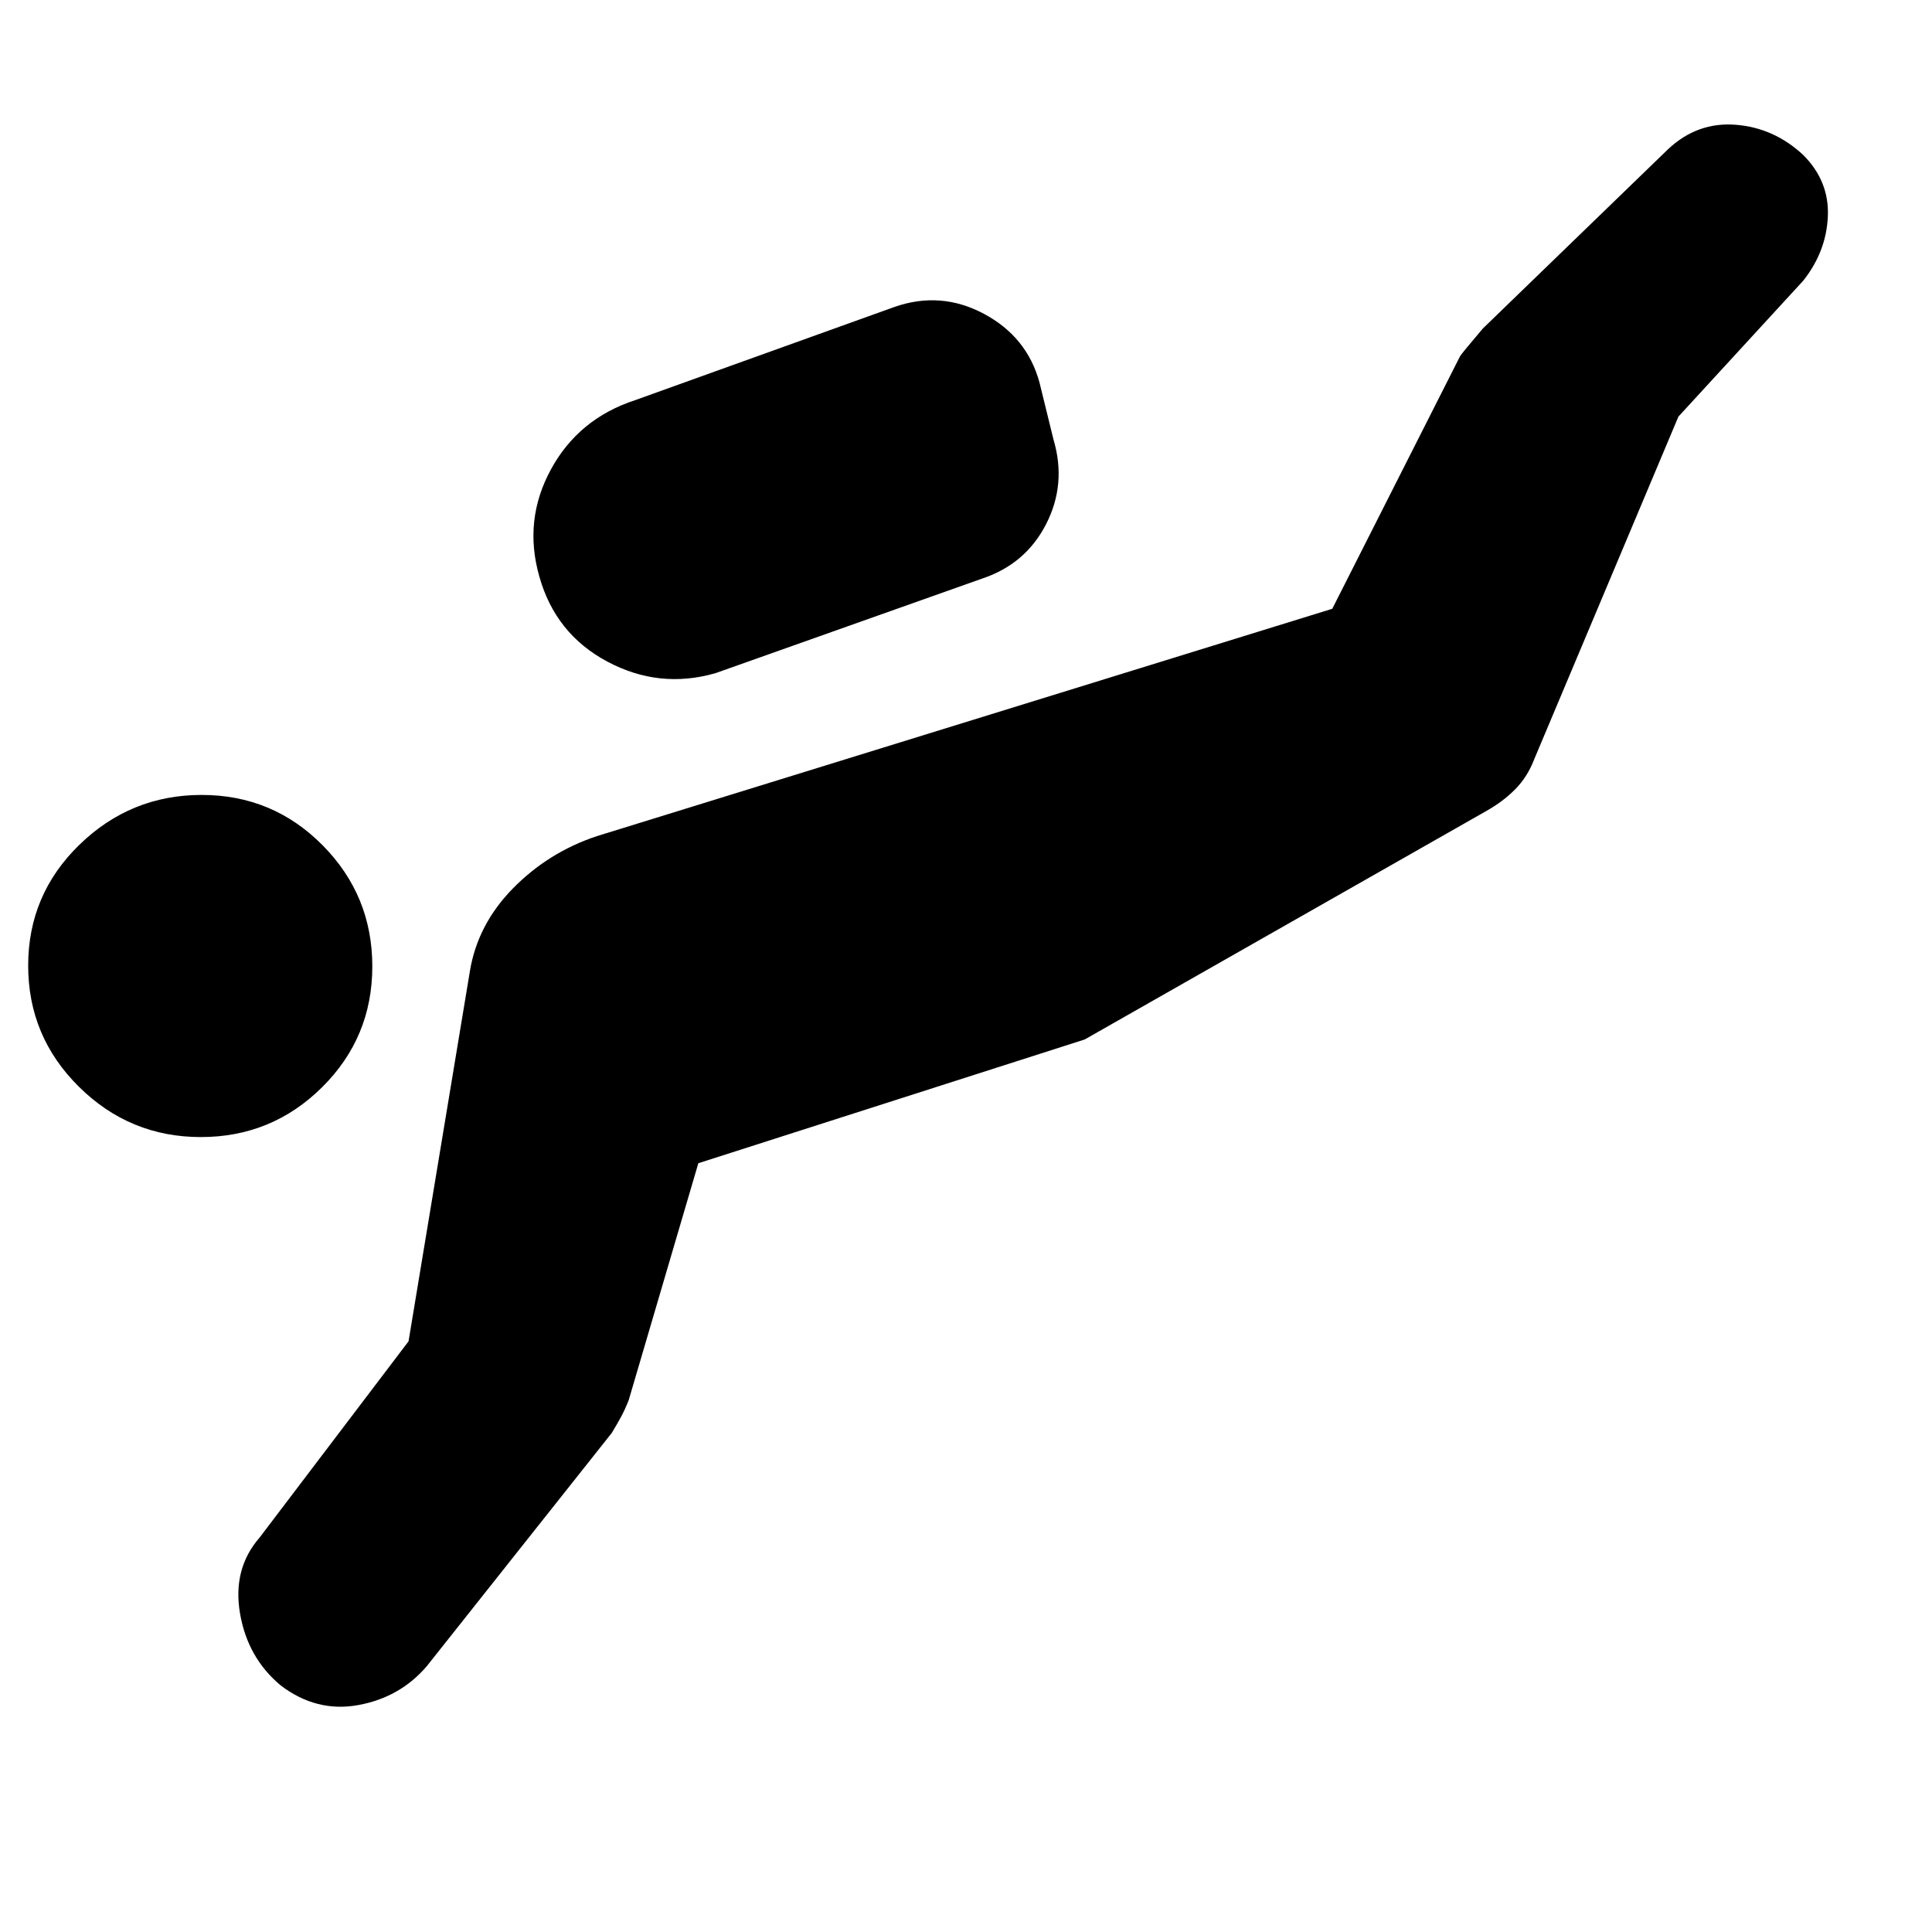 <svg xmlns="http://www.w3.org/2000/svg" height="20" viewBox="0 -960 960 960" width="20"><path d="m203-293.5 30.5-184q3.83-23.17 21.41-41.09 17.59-17.91 41.59-25.91l365.5-113L725.5-783q.5-1 11.29-13.74L829-886q14.5-13.5 33.5-12t33.5 15q13 13 12.25 30.5t-12.25 32L834-753l-71.62 170.19q-3.38 8.81-9.44 14.96T738.5-557L539-443.5 347-382l-34.61 117.76q-1.89 4.74-3.64 7.99Q307-253 304-248l-92 116q-13.32 15.5-34.04 19.25-20.71 3.75-38.46-9.75-16.5-13.74-20.25-35.87Q115.5-180.5 129-196l74-97.5ZM99.79-395q-35.29 0-60.54-24.96T14-480.21q0-35.29 25.46-60.04T100.21-565q35.29 0 60.04 24.96T185-479.79q0 35.29-24.96 60.04T99.79-395ZM355.5-625.5q-27.93 8-53.71-5.75Q276-645 268-673.5q-8-28 5.75-53.25t41.89-34.43L444.5-807.5q23-8 44.4 3.43 21.4 11.42 27.6 34.07l7 28.5q6.5 22-3.68 41.9-10.17 19.9-31.82 27.1l-132.5 47Z"/></svg>